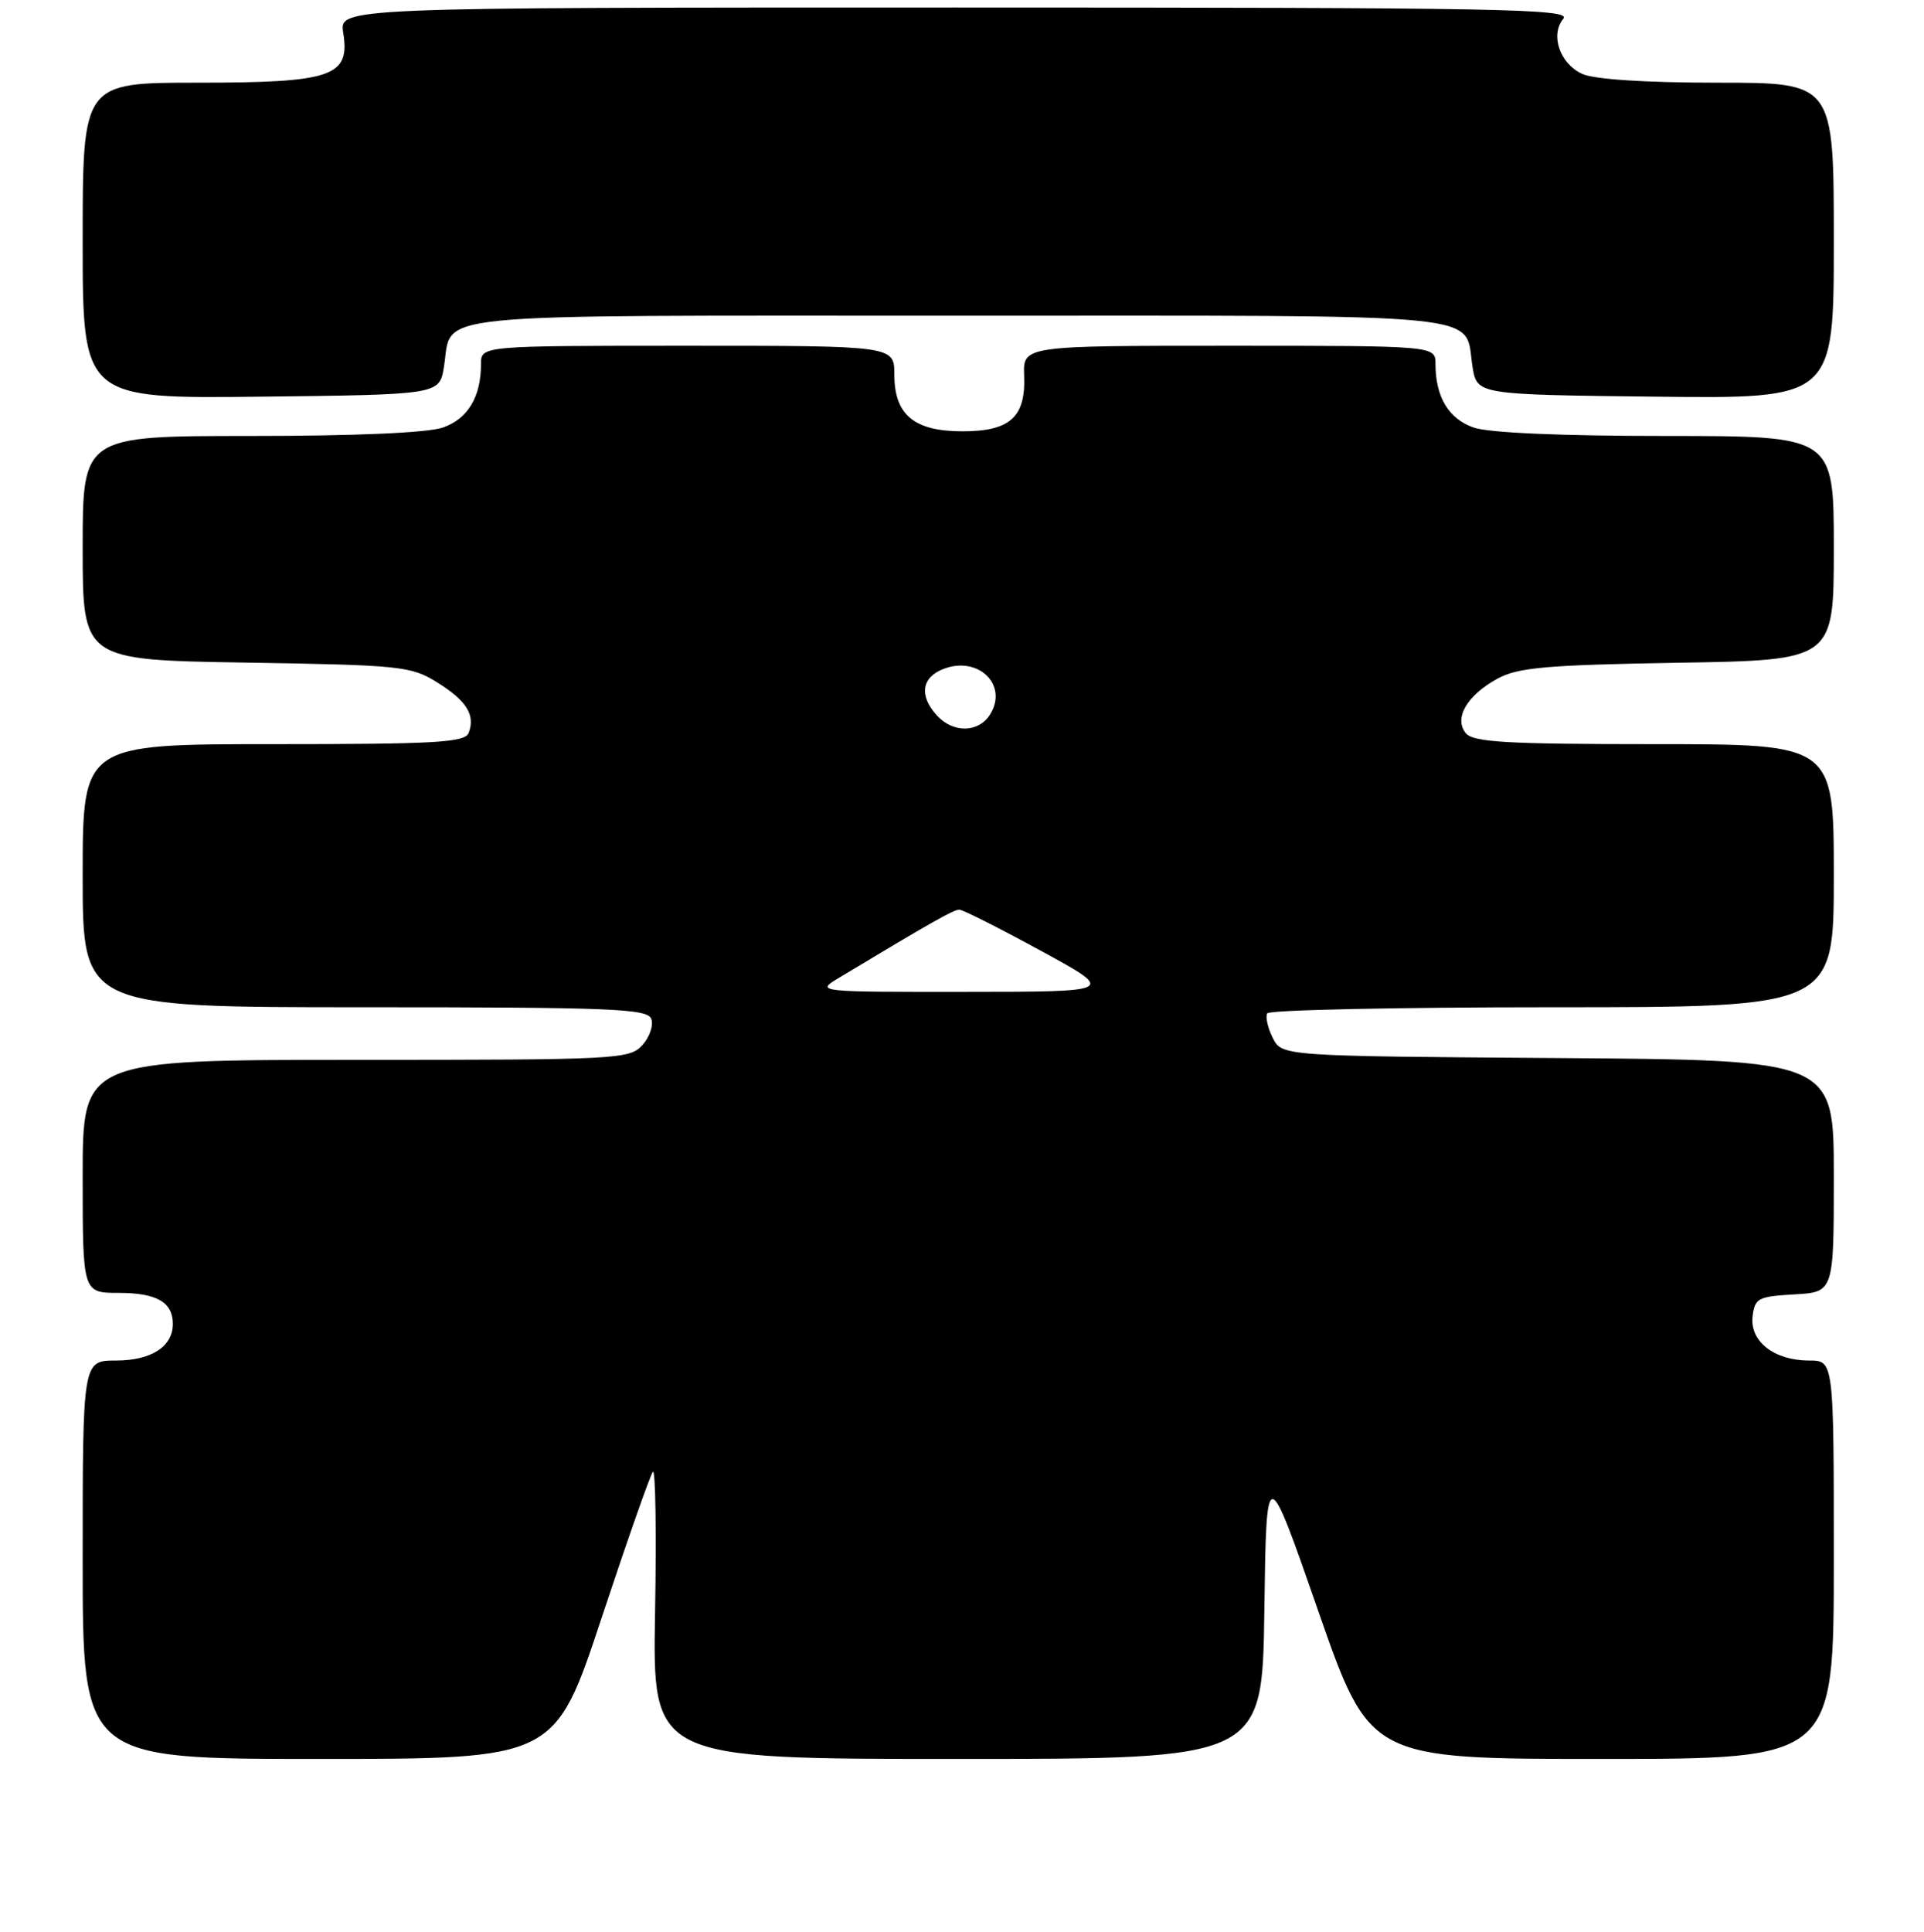<?xml version="1.0" encoding="UTF-8" standalone="no"?>
<!DOCTYPE svg PUBLIC "-//W3C//DTD SVG 1.1//EN" "http://www.w3.org/Graphics/SVG/1.1/DTD/svg11.dtd" >
<svg xmlns="http://www.w3.org/2000/svg" xmlns:xlink="http://www.w3.org/1999/xlink" version="1.1" viewBox="0 0 256 257">
 <g >
 <path fill="currentColor"
d=" M 80.04 215.25 C 83.46 204.94 86.53 196.18 86.87 195.80 C 87.22 195.41 87.35 203.85 87.16 214.55 C 86.82 234.00 86.82 234.00 127.39 234.00 C 167.96 234.00 167.96 234.00 168.23 214.25 C 168.50 194.50 168.50 194.50 175.38 214.25 C 182.26 234.00 182.26 234.00 213.13 234.00 C 244.00 234.00 244.00 234.00 244.00 207.50 C 244.00 181.00 244.00 181.00 240.72 181.00 C 236.08 181.00 232.81 178.46 233.19 175.15 C 233.48 172.70 233.90 172.48 238.75 172.20 C 244.00 171.90 244.00 171.90 244.00 156.46 C 244.00 141.02 244.00 141.02 207.28 140.76 C 170.56 140.50 170.56 140.50 169.34 138.06 C 168.67 136.71 168.35 135.25 168.62 134.81 C 168.89 134.36 185.97 134.00 206.56 134.00 C 244.00 134.00 244.00 134.00 244.00 116.50 C 244.00 99.00 244.00 99.00 220.12 99.00 C 200.59 99.00 196.03 98.74 195.05 97.56 C 193.40 95.57 195.18 92.50 199.28 90.27 C 201.98 88.80 205.83 88.46 223.25 88.17 C 244.00 87.83 244.00 87.83 244.00 72.91 C 244.00 58.00 244.00 58.00 221.65 58.00 C 207.70 58.00 198.09 57.58 196.08 56.88 C 192.75 55.72 191.00 52.81 191.00 48.43 C 191.00 46.00 191.00 46.00 163.55 46.00 C 136.11 46.00 136.11 46.00 136.27 50.00 C 136.48 55.50 134.39 57.38 128.06 57.38 C 121.64 57.38 119.00 55.19 119.00 49.85 C 119.00 46.00 119.00 46.00 91.50 46.00 C 64.00 46.00 64.00 46.00 64.00 48.43 C 64.00 52.81 62.25 55.72 58.92 56.88 C 56.91 57.58 47.30 58.00 33.35 58.00 C 11.00 58.00 11.00 58.00 11.00 72.90 C 11.00 87.80 11.00 87.80 32.75 88.15 C 53.30 88.48 54.70 88.62 58.15 90.77 C 62.08 93.21 63.27 95.12 62.36 97.50 C 61.87 98.78 58.04 99.00 36.39 99.00 C 11.00 99.00 11.00 99.00 11.00 116.50 C 11.00 134.00 11.00 134.00 48.53 134.00 C 81.37 134.00 86.14 134.19 86.65 135.54 C 86.98 136.38 86.44 137.96 85.47 139.04 C 83.76 140.92 82.19 141.00 47.35 141.00 C 11.00 141.00 11.00 141.00 11.00 156.50 C 11.00 172.00 11.00 172.00 15.80 172.00 C 20.84 172.00 23.00 173.24 23.00 176.13 C 23.00 179.15 20.12 181.00 15.43 181.00 C 11.00 181.00 11.00 181.00 11.00 207.50 C 11.00 234.00 11.00 234.00 42.42 234.00 C 73.83 234.00 73.83 234.00 80.04 215.25 Z  M 59.07 48.80 C 60.26 41.48 55.03 42.00 127.50 42.00 C 199.97 42.00 194.74 41.48 195.93 48.80 C 196.53 52.50 196.53 52.50 220.27 52.77 C 244.00 53.04 244.00 53.04 244.00 32.02 C 244.00 11.00 244.00 11.00 228.55 11.00 C 218.87 11.00 212.13 10.56 210.52 9.83 C 207.54 8.47 206.23 4.64 208.01 2.49 C 209.10 1.17 199.70 1.00 127.19 1.00 C 45.13 1.00 45.13 1.00 45.67 4.37 C 46.61 10.18 44.20 11.00 26.28 11.00 C 11.00 11.00 11.00 11.00 11.00 32.02 C 11.00 53.04 11.00 53.04 34.73 52.77 C 58.47 52.50 58.47 52.50 59.07 48.80 Z  M 111.50 130.16 C 123.96 122.67 126.90 121.00 127.65 121.02 C 128.12 121.03 133.00 123.49 138.50 126.49 C 148.50 131.94 148.50 131.94 128.50 131.95 C 108.78 131.97 108.54 131.94 111.50 130.16 Z  M 124.65 95.17 C 122.26 92.53 122.62 90.10 125.57 88.98 C 130.19 87.22 134.18 91.14 131.74 95.04 C 130.21 97.50 126.82 97.56 124.65 95.17 Z "/>
</g>
</svg>